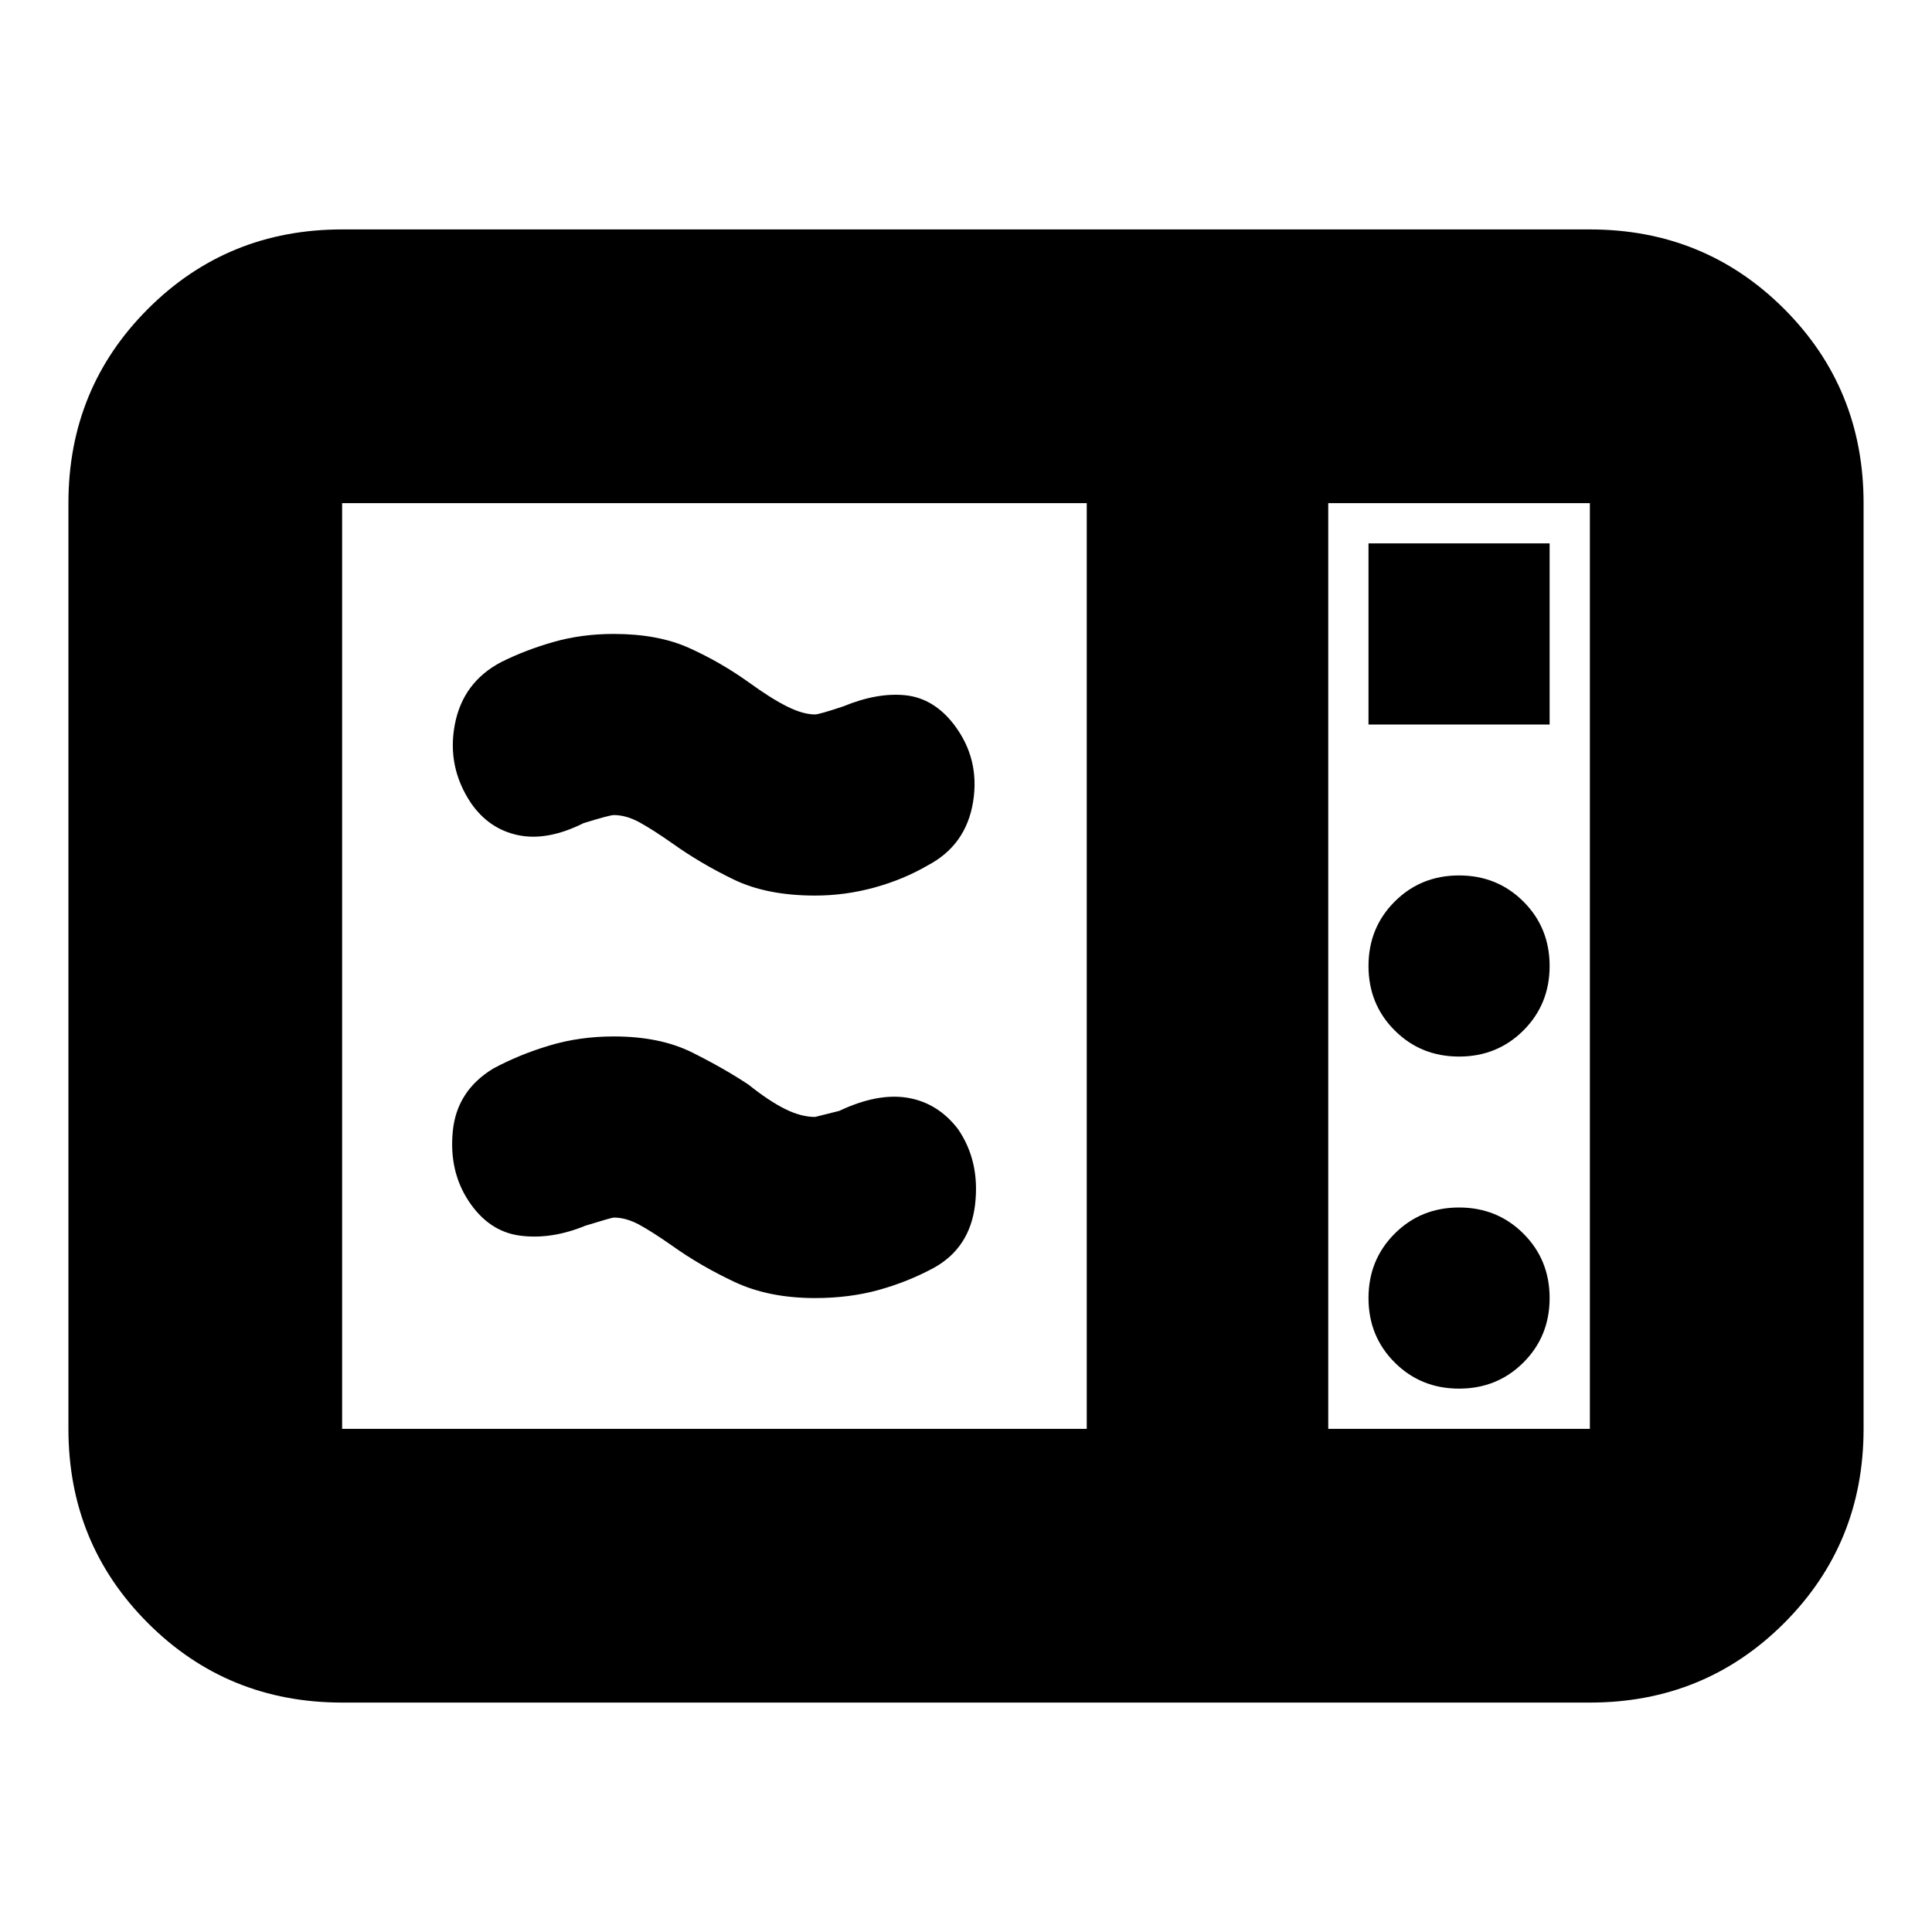 <svg xmlns="http://www.w3.org/2000/svg" height="24" width="24"><path d="M4.25 21.15q-1.425 0-2.412-.987Q.85 19.175.85 17.75V6.25q0-1.425.988-2.413.987-.987 2.412-.987h15.5q1.425 0 2.413.987.987.988.987 2.413v11.5q0 1.425-.987 2.413-.988.987-2.413.987Zm0-3.4h9.25V6.25H4.25v11.5Zm12.25 0h3.25V6.25H16.5ZM17 9h2.25V6.75H17Zm1.125 4.125q.475 0 .8-.325.325-.325.325-.8 0-.475-.325-.8-.325-.325-.8-.325-.475 0-.8.325-.325.325-.325.8 0 .475.325.8.325.325.8.325Zm0 4.125q.475 0 .8-.325.325-.325.325-.8 0-.475-.325-.8-.325-.325-.8-.325-.475 0-.8.325-.325.325-.325.8 0 .475.325.8.325.325.8.325Zm-6.525-1.5q-.325.175-.687.275-.363.1-.788.1-.575 0-1-.2-.425-.2-.775-.45-.25-.175-.412-.263-.163-.087-.313-.087-.025 0-.35.1-.425.175-.812.125-.388-.05-.638-.425t-.2-.875q.05-.5.5-.775.325-.175.7-.287.375-.113.8-.113.575 0 .975.2t.7.4q.25.2.45.3.2.1.375.1l.3-.075q.475-.225.85-.163.375.063.625.388.275.4.213.937-.063.538-.513.788Zm-.075-5q-.3.175-.662.275-.363.1-.738.1-.6 0-1.012-.2-.413-.2-.763-.45-.25-.175-.412-.263-.163-.087-.313-.087-.05 0-.375.1-.45.225-.812.15-.363-.075-.588-.4-.3-.45-.2-.975.1-.525.575-.775.3-.15.65-.25.35-.1.75-.1.55 0 .937.175.388.175.738.425.275.2.475.3.2.1.35.1.05 0 .35-.1.425-.175.775-.138.35.038.6.363.325.425.238.962-.088.538-.563.788Zm4.975 7V6.25v11.5Z"/></svg>